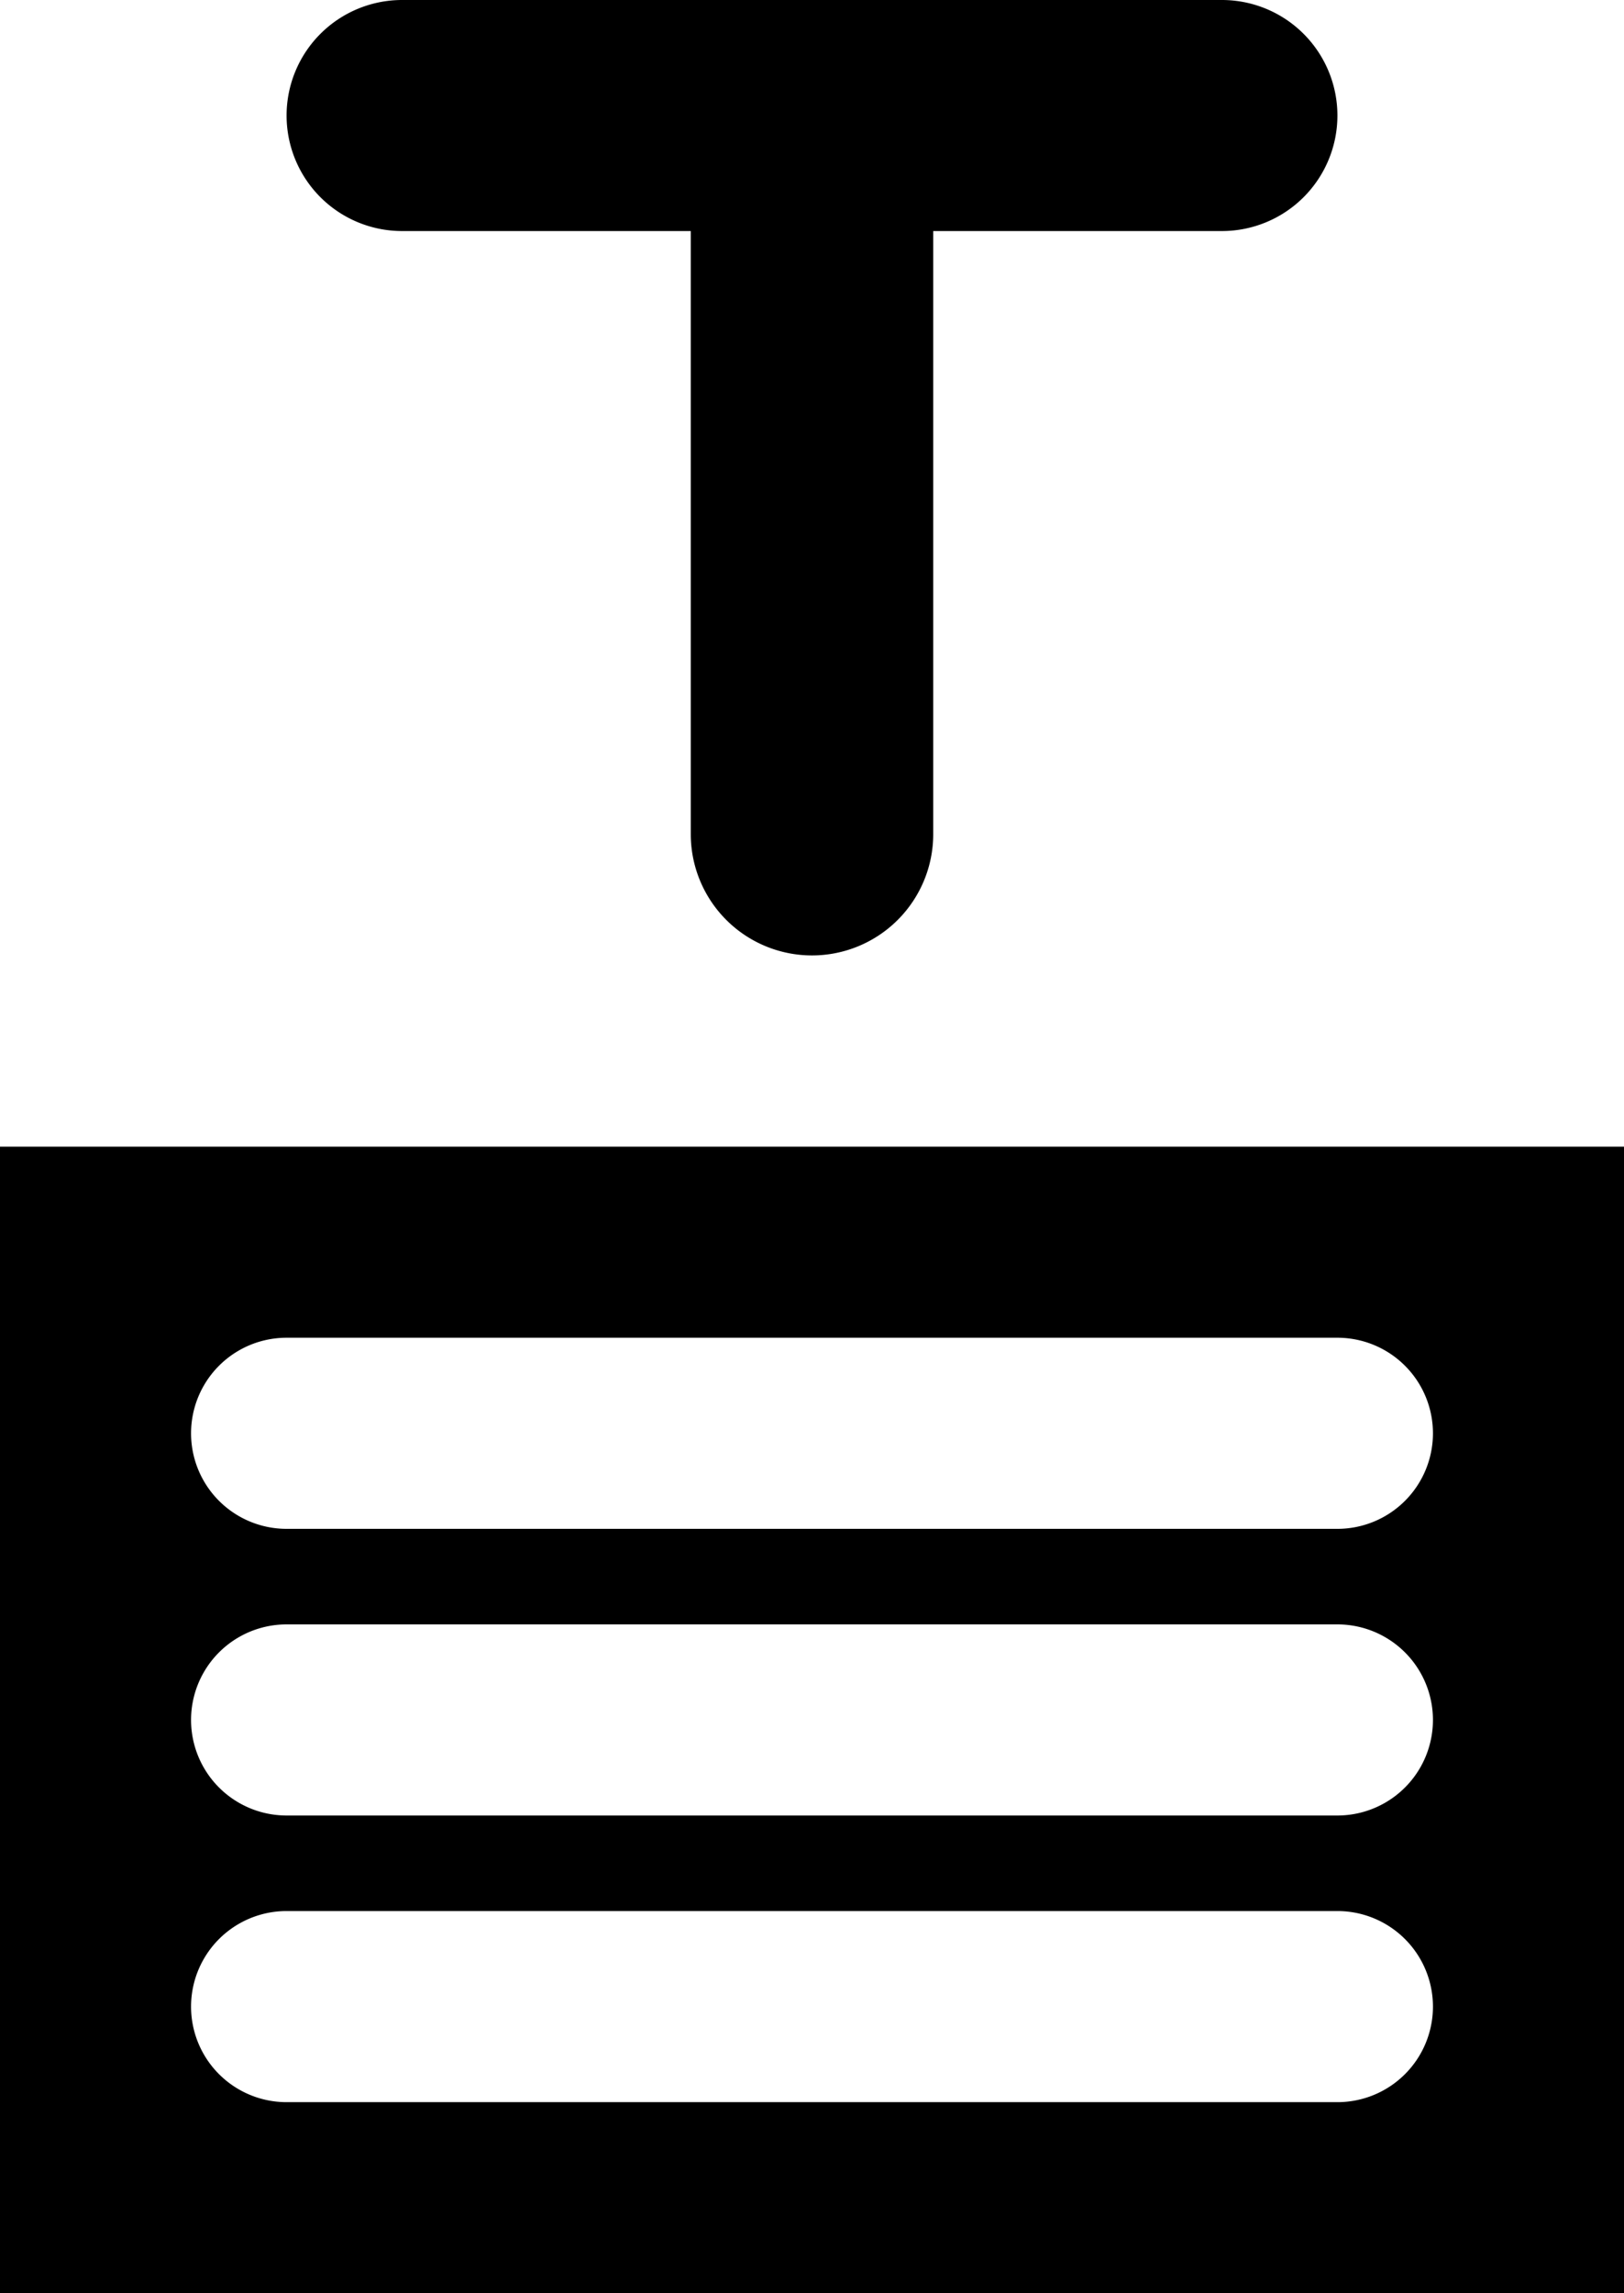 <svg xmlns="http://www.w3.org/2000/svg" viewBox="0 0 17 24"><path d="M4.209 2.418h3.022V8.73a1.269 1.269 0 1 0 2.538 0V2.418h3.022a1.209 1.209 0 1 0 0-2.418H4.209a1.209 1.209 0 1 0 0 2.418ZM0 24V12h17v12H0Zm15-9a1 1 0 0 1-1 1H3a1 1 0 0 1 0-2h11a1 1 0 0 1 1 1Zm-1 4a1 1 0 0 0 0-2H3a1 1 0 0 0 0 2h11Zm1 2a1 1 0 0 1-1 1H3a1 1 0 0 1 0-2h11a1 1 0 0 1 1 1Z" style="fill-rule:evenodd"/></svg>
